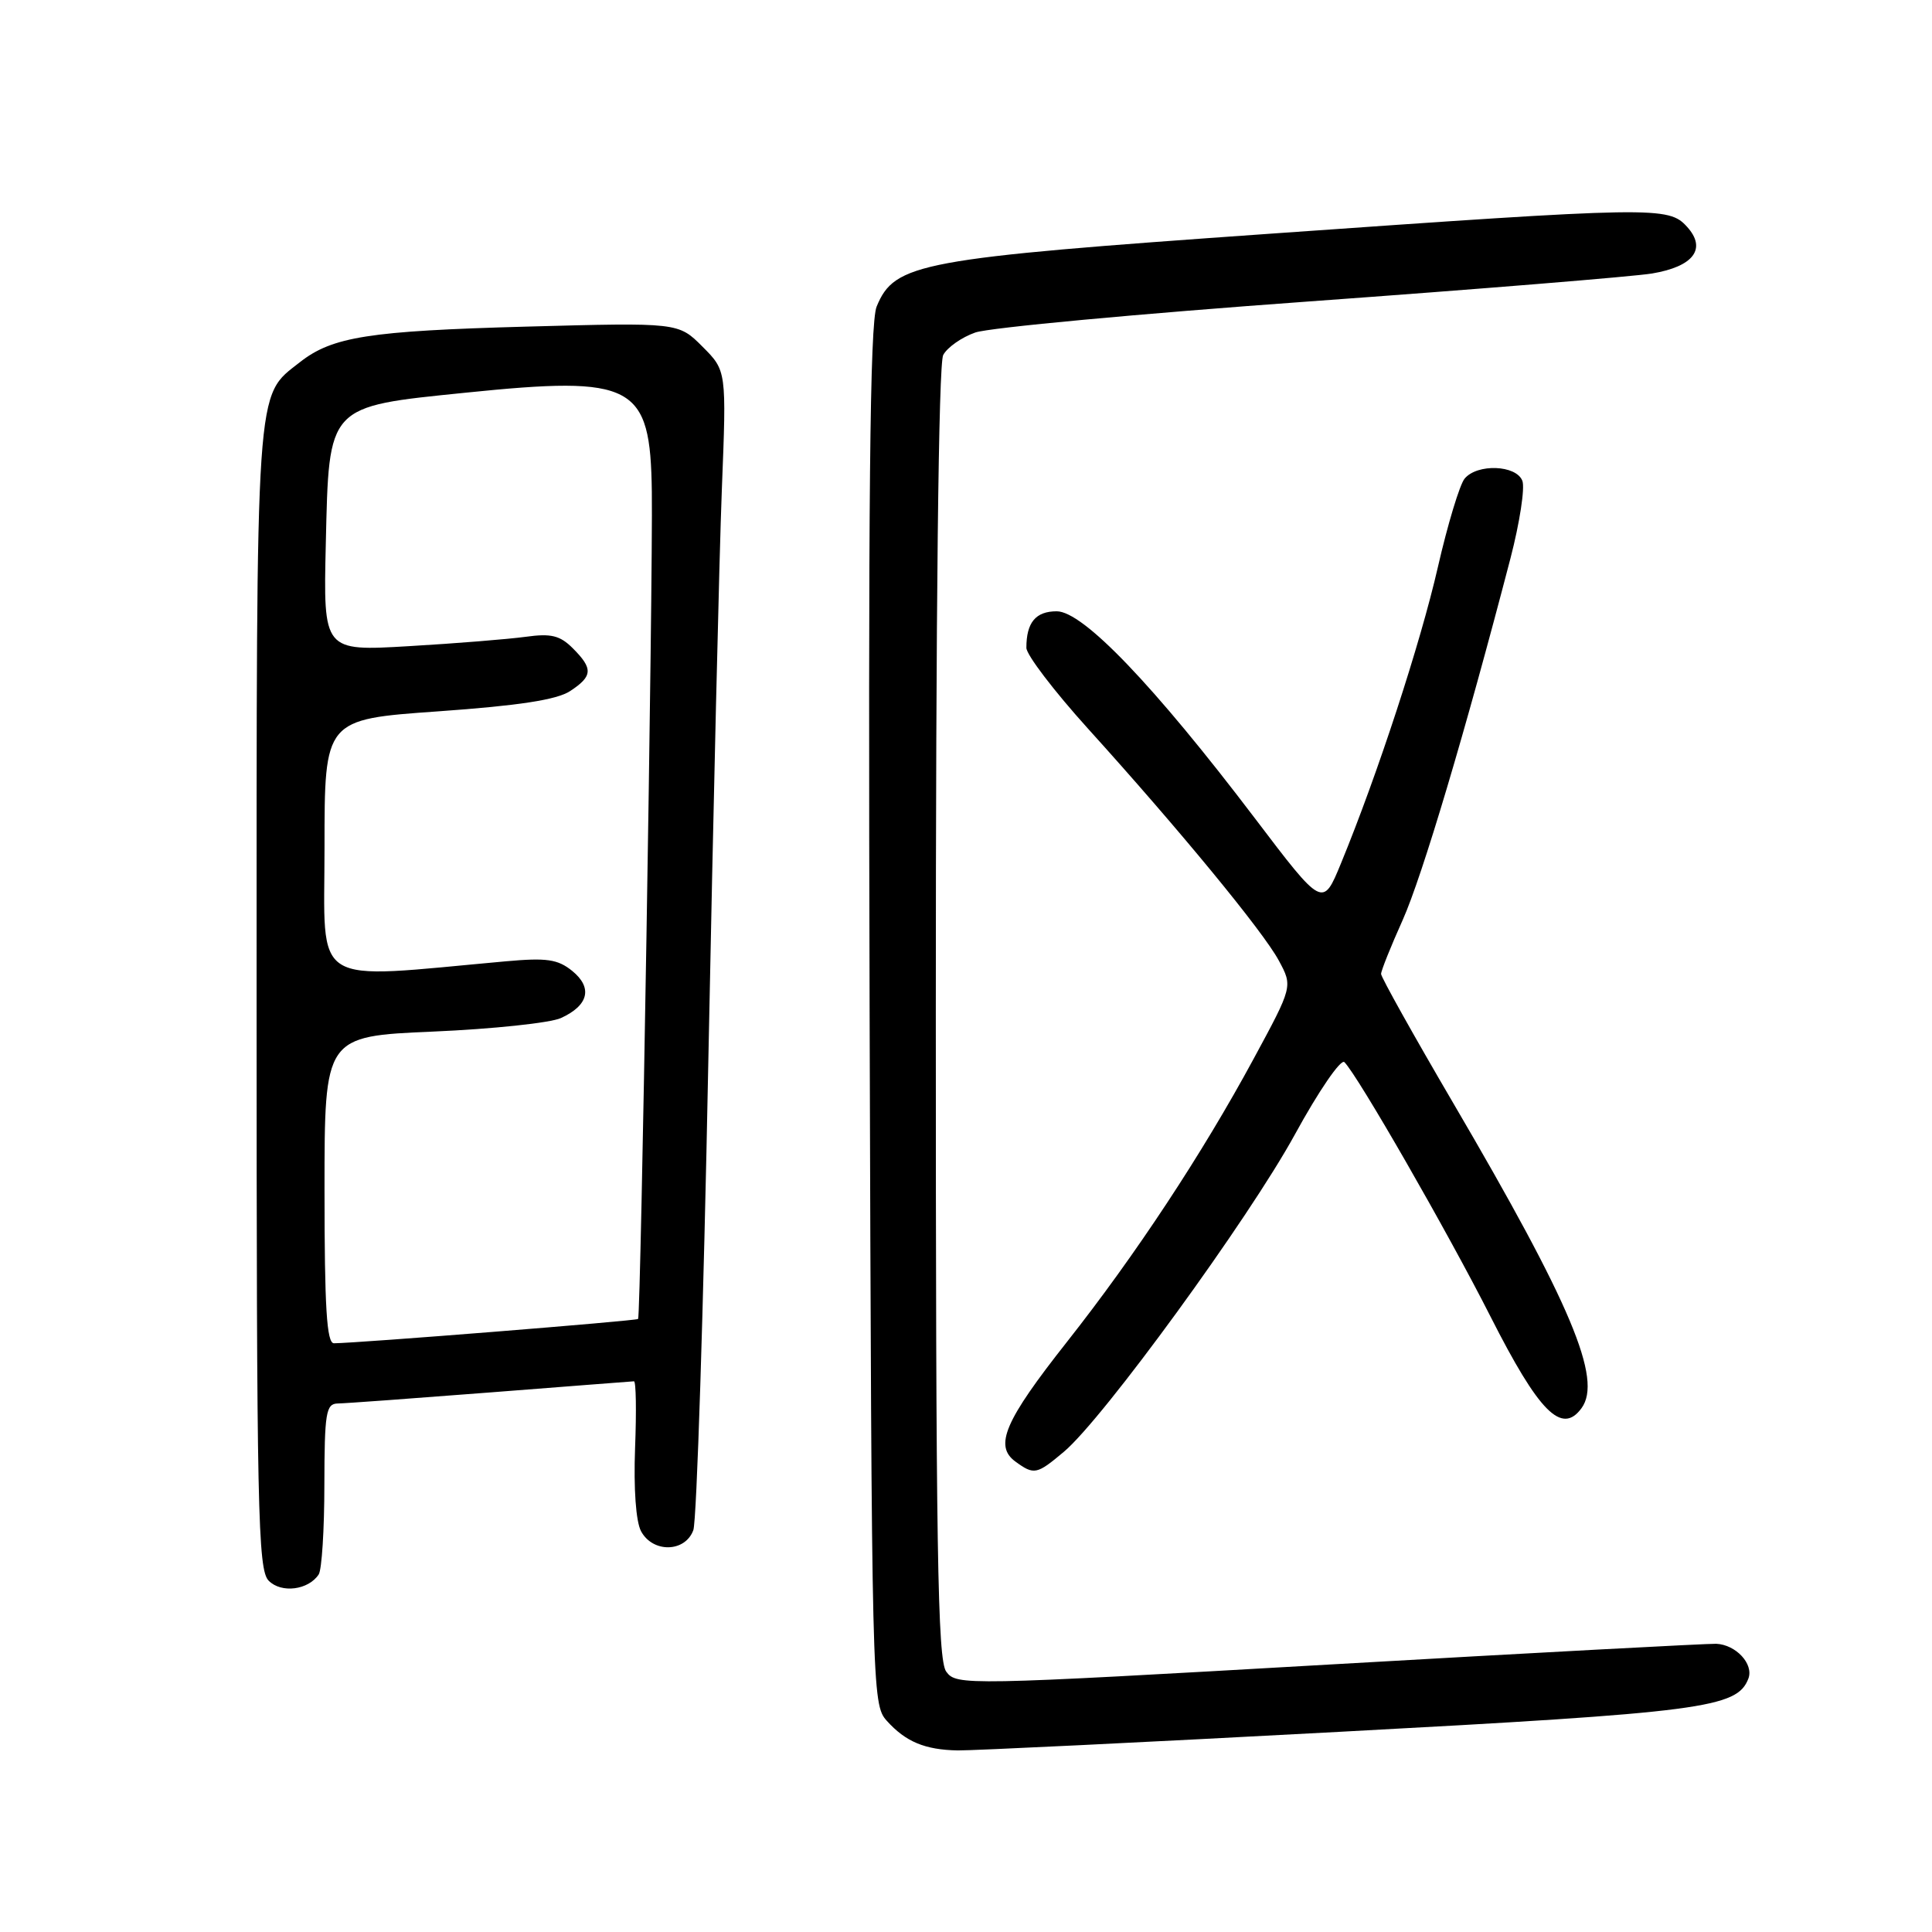 <?xml version="1.0" encoding="UTF-8" standalone="no"?>
<!DOCTYPE svg PUBLIC "-//W3C//DTD SVG 1.1//EN" "http://www.w3.org/Graphics/SVG/1.1/DTD/svg11.dtd" >
<svg xmlns="http://www.w3.org/2000/svg" xmlns:xlink="http://www.w3.org/1999/xlink" version="1.1" viewBox="0 0 256 256">
 <g >
 <path fill="currentColor"
d=" M 177.41 229.48 C 225.71 226.90 230.17 226.32 231.67 222.42 C 232.40 220.50 230.03 217.93 227.41 217.81 C 226.36 217.77 203.28 219.00 176.13 220.56 C 127.84 223.33 126.73 223.35 125.38 221.50 C 124.23 219.94 124.00 205.23 124.00 134.24 C 124.00 80.47 124.36 48.19 124.98 47.04 C 125.52 46.03 127.43 44.69 129.23 44.06 C 131.03 43.42 150.95 41.57 173.50 39.94 C 196.05 38.31 216.48 36.64 218.90 36.24 C 224.41 35.32 226.18 32.96 223.55 30.06 C 221.08 27.33 219.49 27.36 168.13 30.98 C 121.73 34.25 118.55 34.84 116.16 40.62 C 115.26 42.79 115.03 65.78 115.23 134.65 C 115.50 224.19 115.54 225.83 117.50 228.01 C 120.00 230.79 122.55 231.86 126.91 231.94 C 128.78 231.97 151.51 230.87 177.41 229.48 Z  M 42.23 208.62 C 42.64 208.00 42.98 202.66 42.98 196.75 C 43.00 187.20 43.19 186.00 44.75 185.97 C 45.71 185.96 54.83 185.29 65.00 184.50 C 75.17 183.71 83.72 183.04 84.00 183.03 C 84.28 183.01 84.34 187.00 84.15 191.89 C 83.95 197.26 84.26 201.61 84.94 202.89 C 86.50 205.80 90.79 205.71 91.87 202.75 C 92.32 201.51 93.22 173.50 93.86 140.50 C 94.51 107.50 95.31 73.44 95.65 64.81 C 96.27 49.12 96.27 49.12 93.08 45.93 C 89.89 42.73 89.89 42.73 69.69 43.28 C 48.90 43.85 44.03 44.62 39.74 47.99 C 33.80 52.66 34.00 49.79 34.00 132.33 C 34.00 200.34 34.16 208.02 35.61 209.46 C 37.29 211.15 40.87 210.69 42.23 208.62 Z  M 140.98 192.36 C 146.18 187.99 165.45 161.51 171.57 150.34 C 174.71 144.59 177.67 140.27 178.14 140.74 C 179.92 142.52 191.77 163.15 197.50 174.45 C 203.93 187.14 206.94 190.17 209.56 186.59 C 212.36 182.76 208.21 172.88 192.56 146.16 C 187.30 137.18 183.00 129.48 183.00 129.05 C 183.00 128.63 184.29 125.40 185.87 121.89 C 188.45 116.12 194.18 96.89 200.15 73.96 C 201.37 69.26 202.08 64.64 201.72 63.71 C 200.91 61.60 195.74 61.41 194.07 63.42 C 193.42 64.20 191.82 69.49 190.52 75.17 C 188.21 85.26 182.54 102.60 177.69 114.39 C 175.27 120.28 175.27 120.28 166.25 108.39 C 152.91 90.82 143.51 81.00 140.02 81.00 C 137.23 81.00 136.00 82.48 136.00 85.84 C 136.00 86.76 139.66 91.56 144.13 96.51 C 156.30 109.96 167.38 123.43 169.45 127.28 C 171.30 130.71 171.30 130.71 166.10 140.32 C 159.29 152.91 150.47 166.28 141.36 177.83 C 133.13 188.26 131.70 191.58 134.54 193.66 C 137.02 195.47 137.37 195.40 140.98 192.36 Z  M 43.00 157.66 C 43.00 137.31 43.00 137.31 57.38 136.69 C 65.28 136.35 72.91 135.54 74.32 134.90 C 78.00 133.22 78.56 130.88 75.82 128.65 C 73.90 127.10 72.44 126.89 67.01 127.38 C 40.82 129.74 43.00 131.11 43.00 112.30 C 43.00 95.32 43.00 95.32 58.03 94.26 C 68.76 93.50 73.76 92.73 75.53 91.58 C 78.55 89.60 78.61 88.61 75.90 85.90 C 74.20 84.20 73.02 83.91 69.65 84.38 C 67.37 84.69 60.40 85.26 54.17 85.62 C 42.84 86.29 42.84 86.29 43.17 72.06 C 43.60 53.57 43.28 53.91 61.73 52.03 C 84.05 49.75 86.18 50.88 86.37 65.15 C 86.53 76.86 84.92 174.40 84.55 174.77 C 84.32 175.02 47.29 177.98 44.25 177.99 C 43.29 178.00 43.00 173.27 43.00 157.66 Z "/>
</g>
</svg>